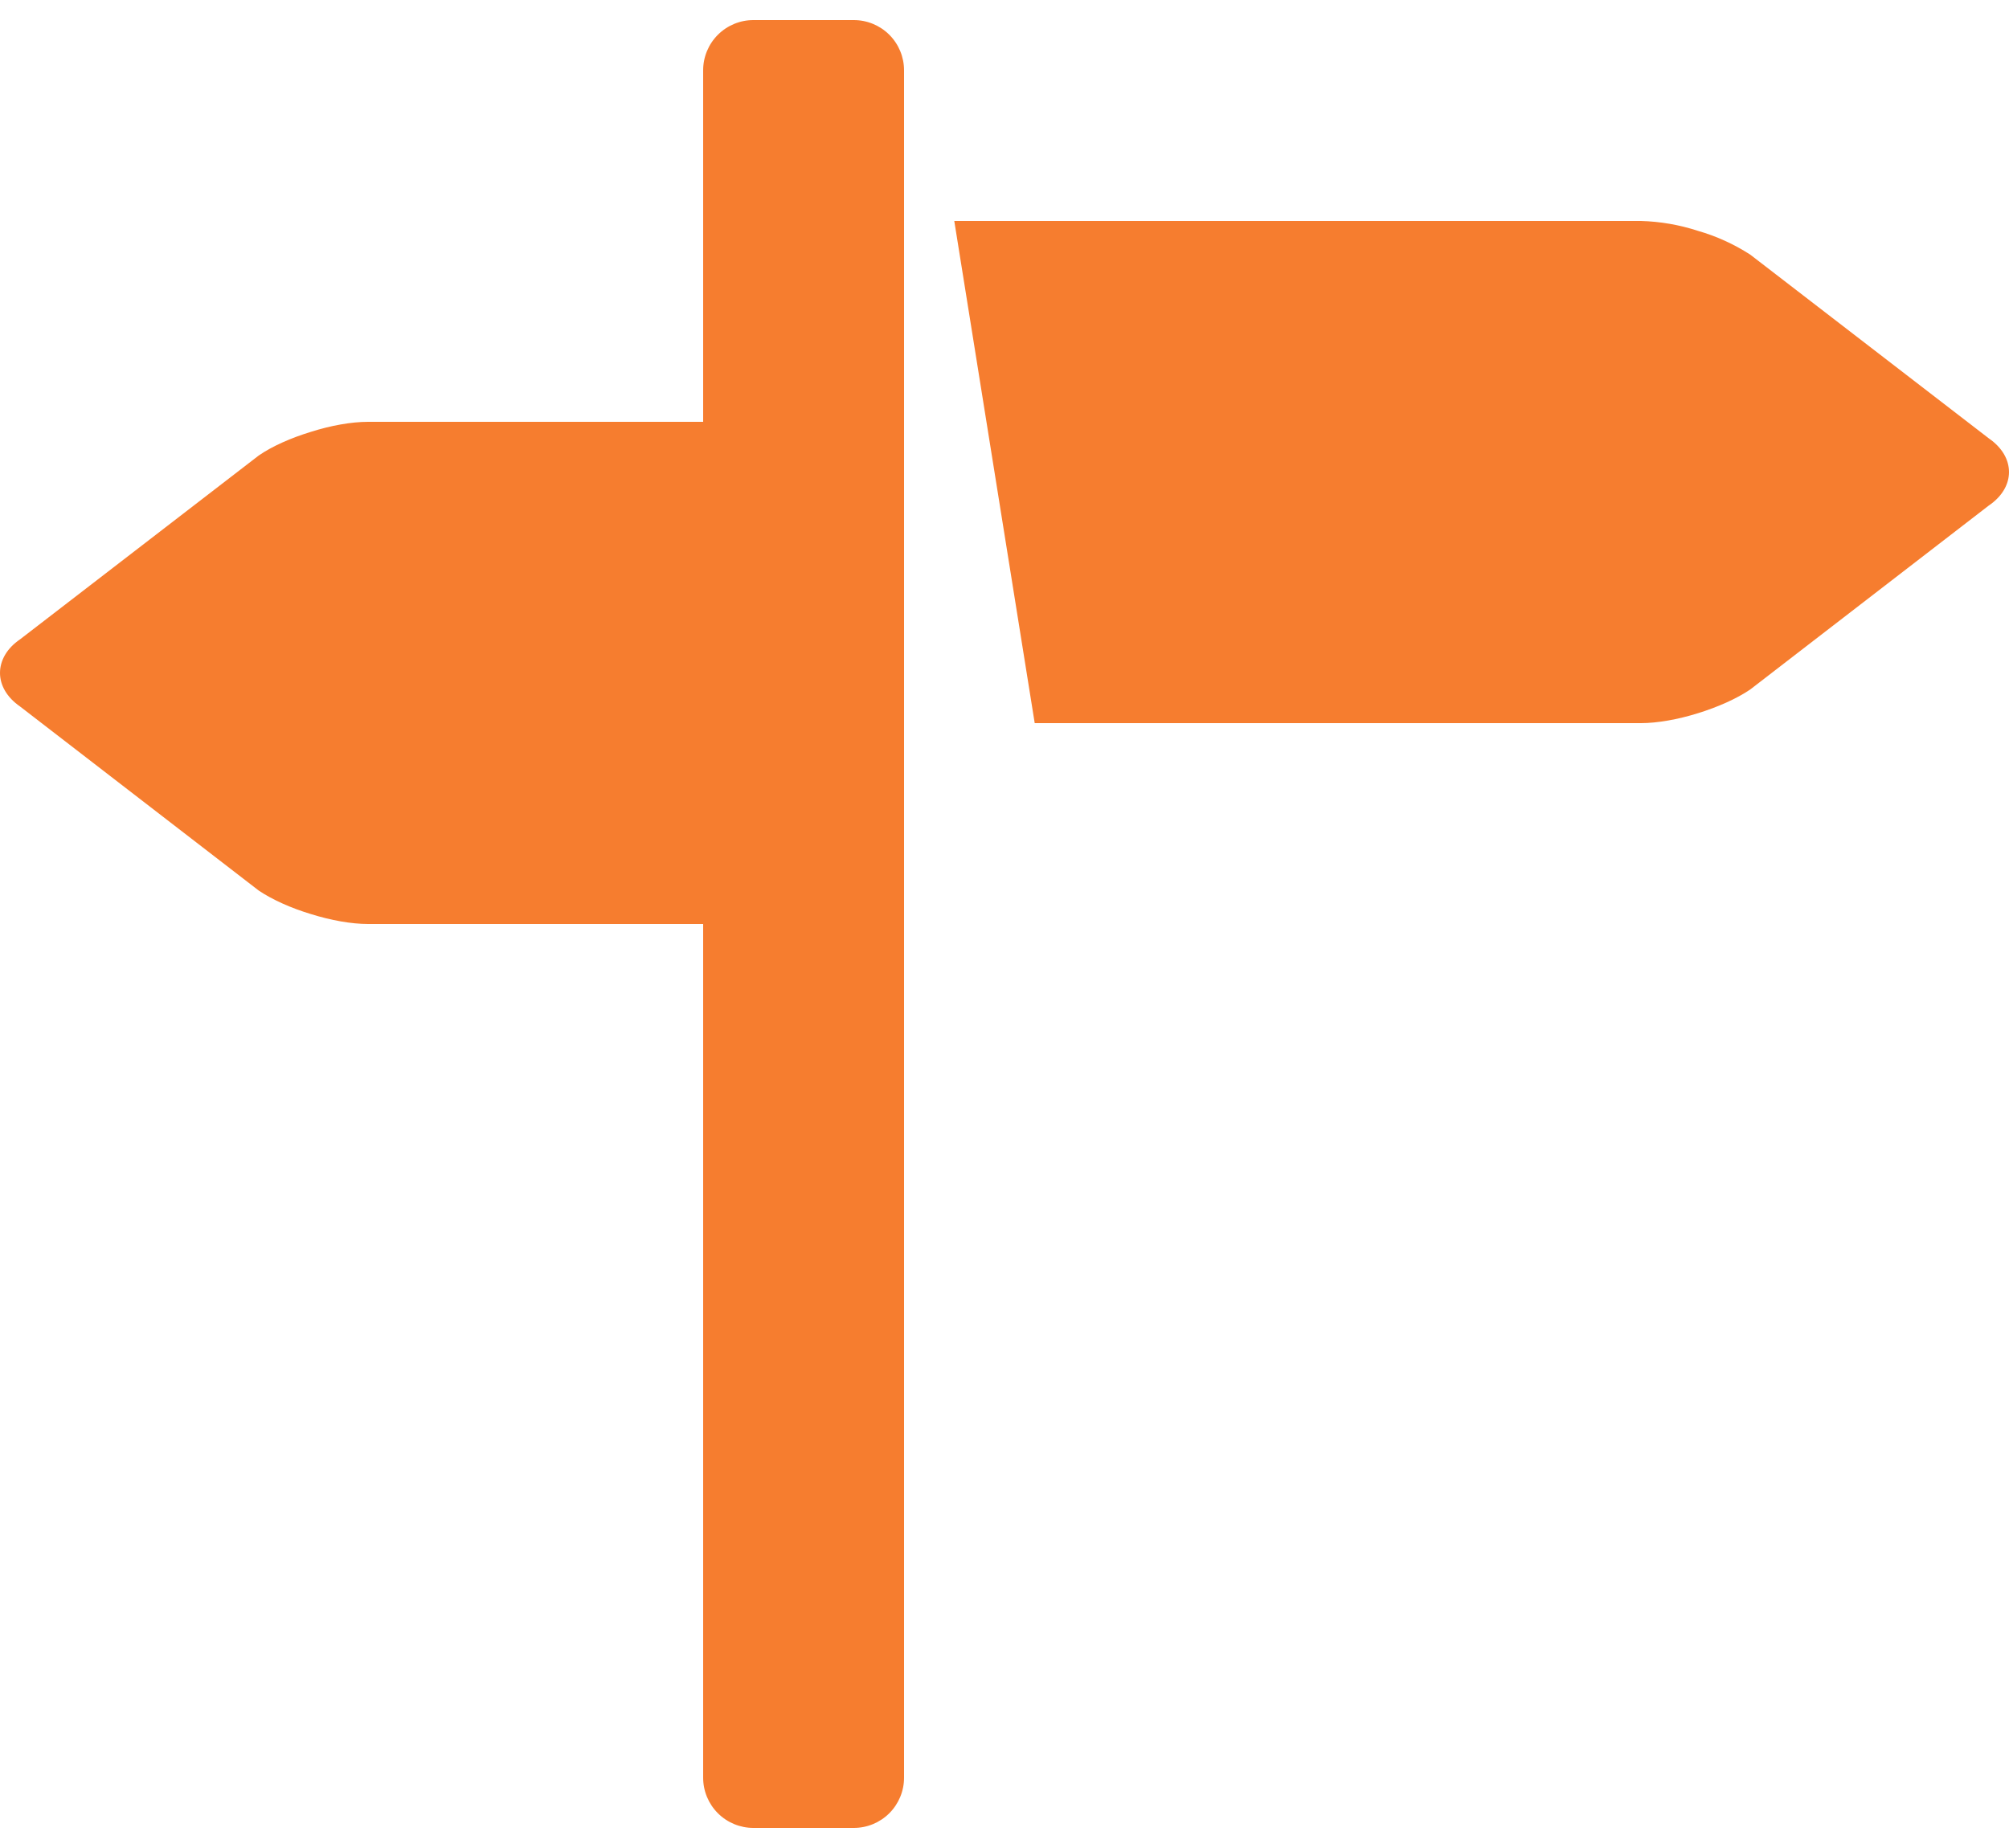 <svg width="25" height="23" viewBox="0 0 25 23" fill="none" xmlns="http://www.w3.org/2000/svg">
<path d="M24.749 5.456L21.78 3.169C21.578 3.039 21.359 2.939 21.129 2.873C20.899 2.798 20.661 2.757 20.42 2.75H11.875L12.876 9H20.42C20.625 9 20.881 8.954 21.128 8.877C21.374 8.801 21.611 8.696 21.779 8.582L24.747 6.293C24.916 6.179 25 6.027 25 5.875C25 5.723 24.916 5.571 24.749 5.456V5.456ZM10.625 0.25H9.375C9.209 0.25 9.05 0.316 8.933 0.433C8.816 0.55 8.75 0.709 8.75 0.875V5.25H4.58C4.372 5.25 4.117 5.296 3.871 5.374C3.624 5.449 3.388 5.553 3.22 5.669L0.251 7.956C0.083 8.07 0 8.223 0 8.375C0 8.526 0.083 8.678 0.251 8.794L3.22 11.084C3.388 11.197 3.624 11.303 3.871 11.377C4.117 11.454 4.372 11.5 4.58 11.5H8.75V22.125C8.75 22.291 8.816 22.45 8.933 22.567C9.05 22.684 9.209 22.75 9.375 22.75H10.625C10.791 22.75 10.95 22.684 11.067 22.567C11.184 22.45 11.25 22.291 11.25 22.125V0.875C11.25 0.709 11.184 0.55 11.067 0.433C10.95 0.316 10.791 0.25 10.625 0.25V0.25Z" fill="#F67D2F"/>
</svg>
